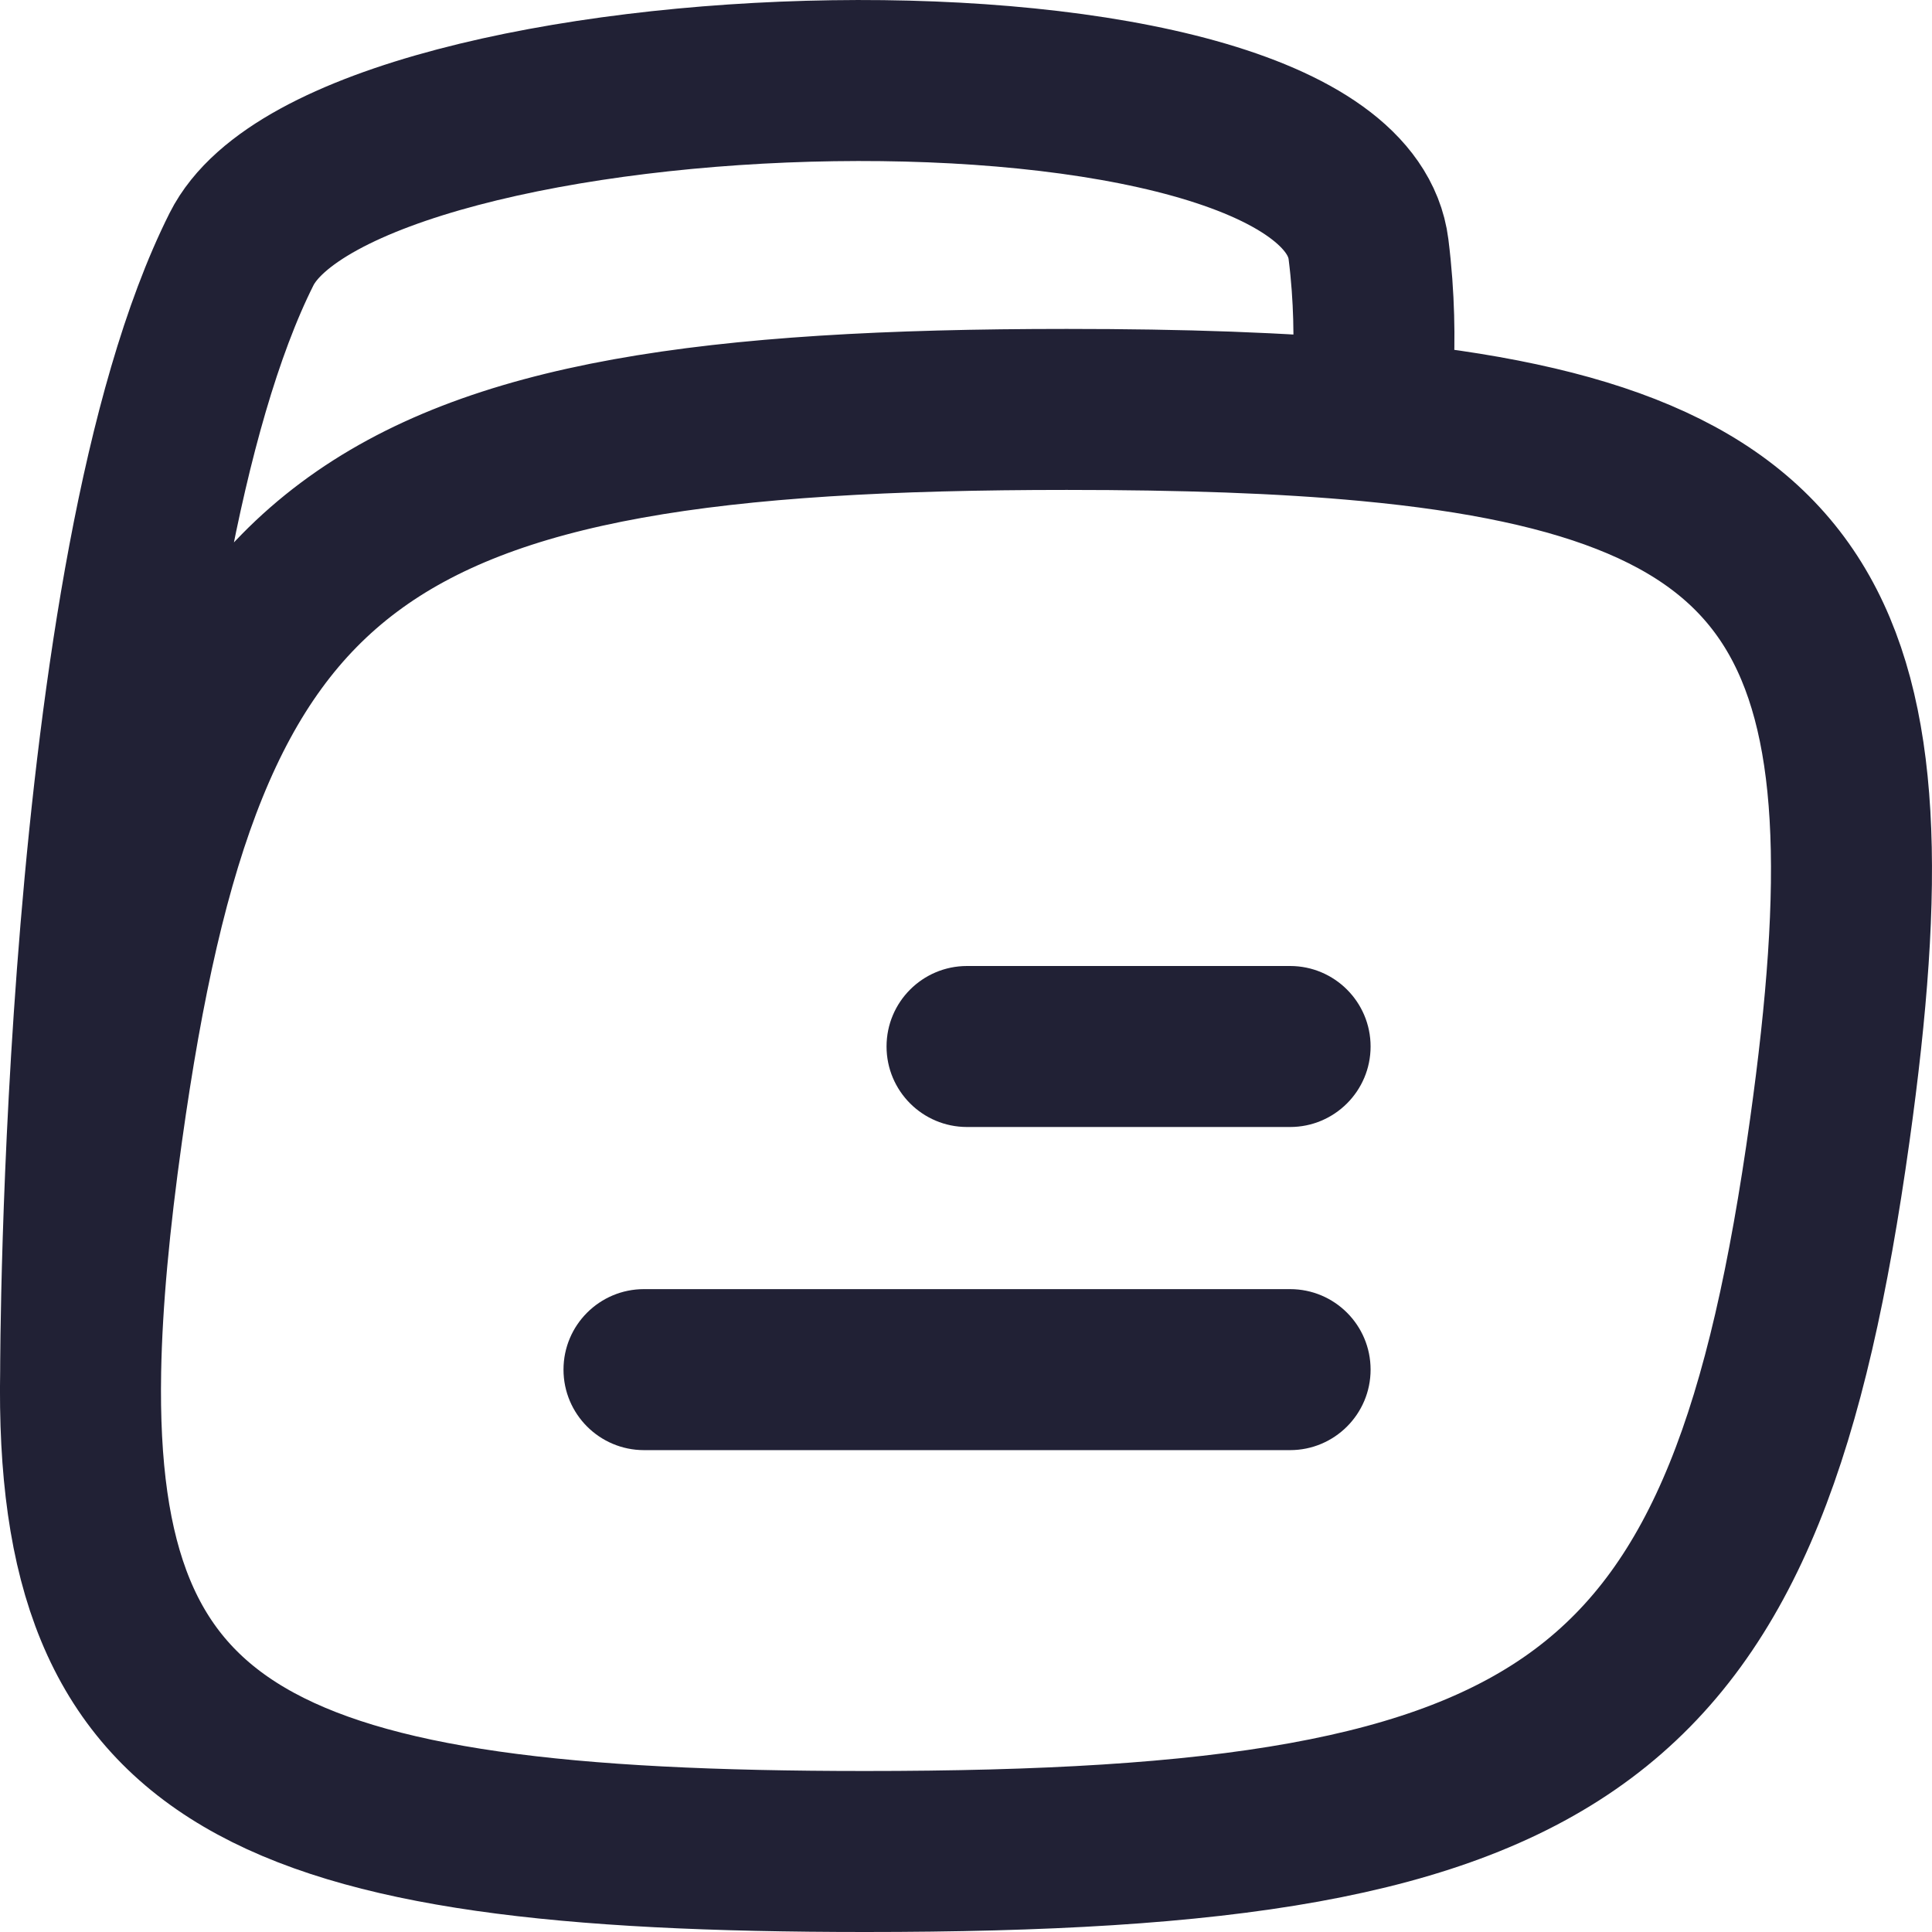 <svg width="24" height="24" viewBox="0 0 24 24" fill="none" xmlns="http://www.w3.org/2000/svg">
<path fill-rule="evenodd" clip-rule="evenodd" d="M12.013 12C11.46 12 11.013 12.448 11.013 13C11.013 13.552 11.46 14 12.013 14L16.026 14C16.578 14 17.026 13.552 17.026 13C17.026 12.448 16.578 12 16.026 12H12.013ZM8 16.014C7.448 16.014 7 16.461 7 17.014C7 17.566 7.448 18.014 8 18.014L16.026 18.014C16.578 18.014 17.026 17.566 17.026 17.014C17.026 16.461 16.578 16.014 16.026 16.014L8 16.014Z" fill="#212135"/>
<path d="M17 5.228C15.926 5.127 14.683 5.086 13.252 5.086C4.416 5.086 2.301 6.667 1.27 14.043C1.112 15.168 1.018 16.158 1.002 17.029M17 5.228C22.559 5.75 23.595 7.861 22.73 14.043C21.699 21.419 19.584 23 10.748 23C3.259 23 0.915 21.865 1.002 17.029M17 5.228C17 5.228 17.152 4.308 17 3.096C16.625 0.11 4.303 0.5 3 3.096C1.002 7.076 1.002 17.029 1.002 17.029" stroke="#212135" stroke-width="2" stroke-linecap="round" stroke-linejoin="round"/>
</svg>
